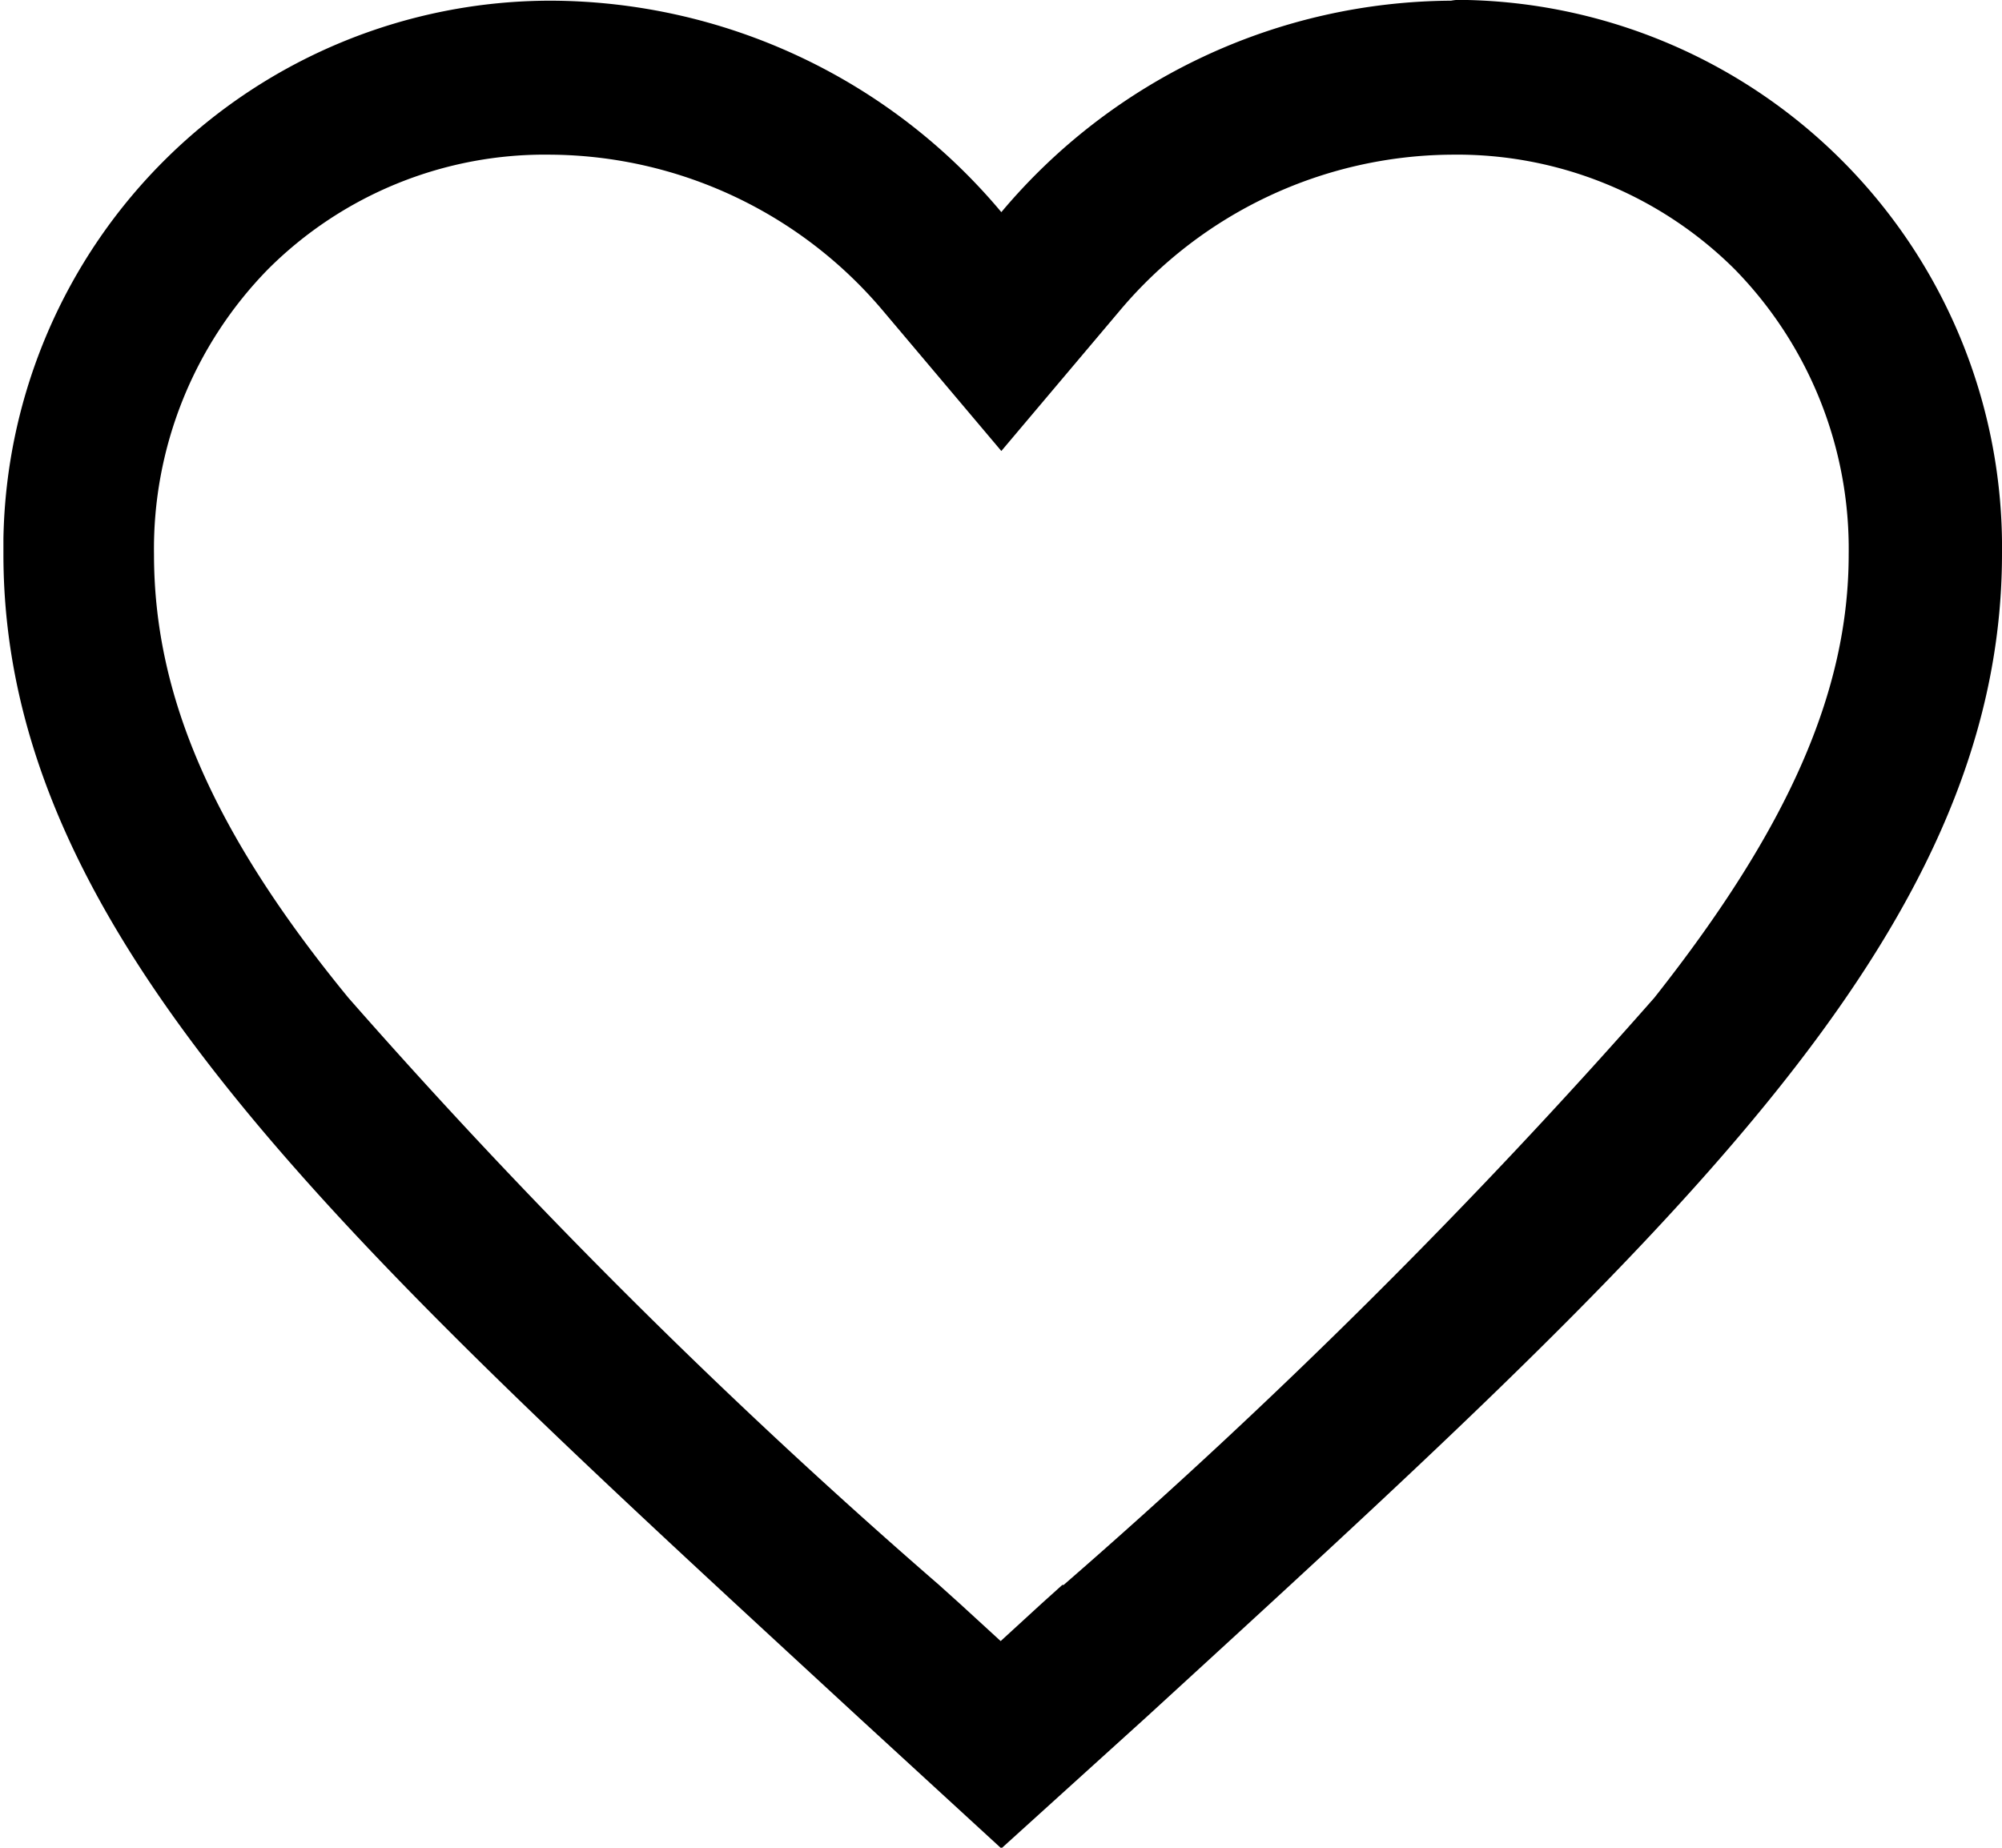<svg id="Calque_1" data-name="Calque 1" xmlns="http://www.w3.org/2000/svg" viewBox="0 0 29.25 27"><path id="android-favorite-outline" d="M56.57,36.52A8.64,8.64,0,0,0,50,39.61a8.62,8.62,0,0,0-6.58-3.09,8,8,0,0,0-8,7.86v.23c0,5.59,5,10.08,12.5,17L50,63.52l2.12-1.92c7.54-6.91,12.5-11.4,12.5-17a8,8,0,0,0-7.81-8.09A.88.88,0,0,0,56.57,36.52ZM50.89,59.67l-.3.27-.6.55-.6-.55-.3-.27a89.61,89.61,0,0,1-8.63-8.58c-2-2.44-2.84-4.44-2.84-6.48a5.84,5.84,0,0,1,1.67-4.17,5.72,5.72,0,0,1,4.12-1.67,6.41,6.41,0,0,1,4.86,2.28L50,43.1l1.73-2.05a6.39,6.39,0,0,1,4.85-2.28,5.75,5.75,0,0,1,4.13,1.67,5.84,5.84,0,0,1,1.67,4.17c0,2-.88,4-2.84,6.48a90.76,90.76,0,0,1-8.63,8.58Z" transform="translate(-35.37 -36.51)"/></svg>
